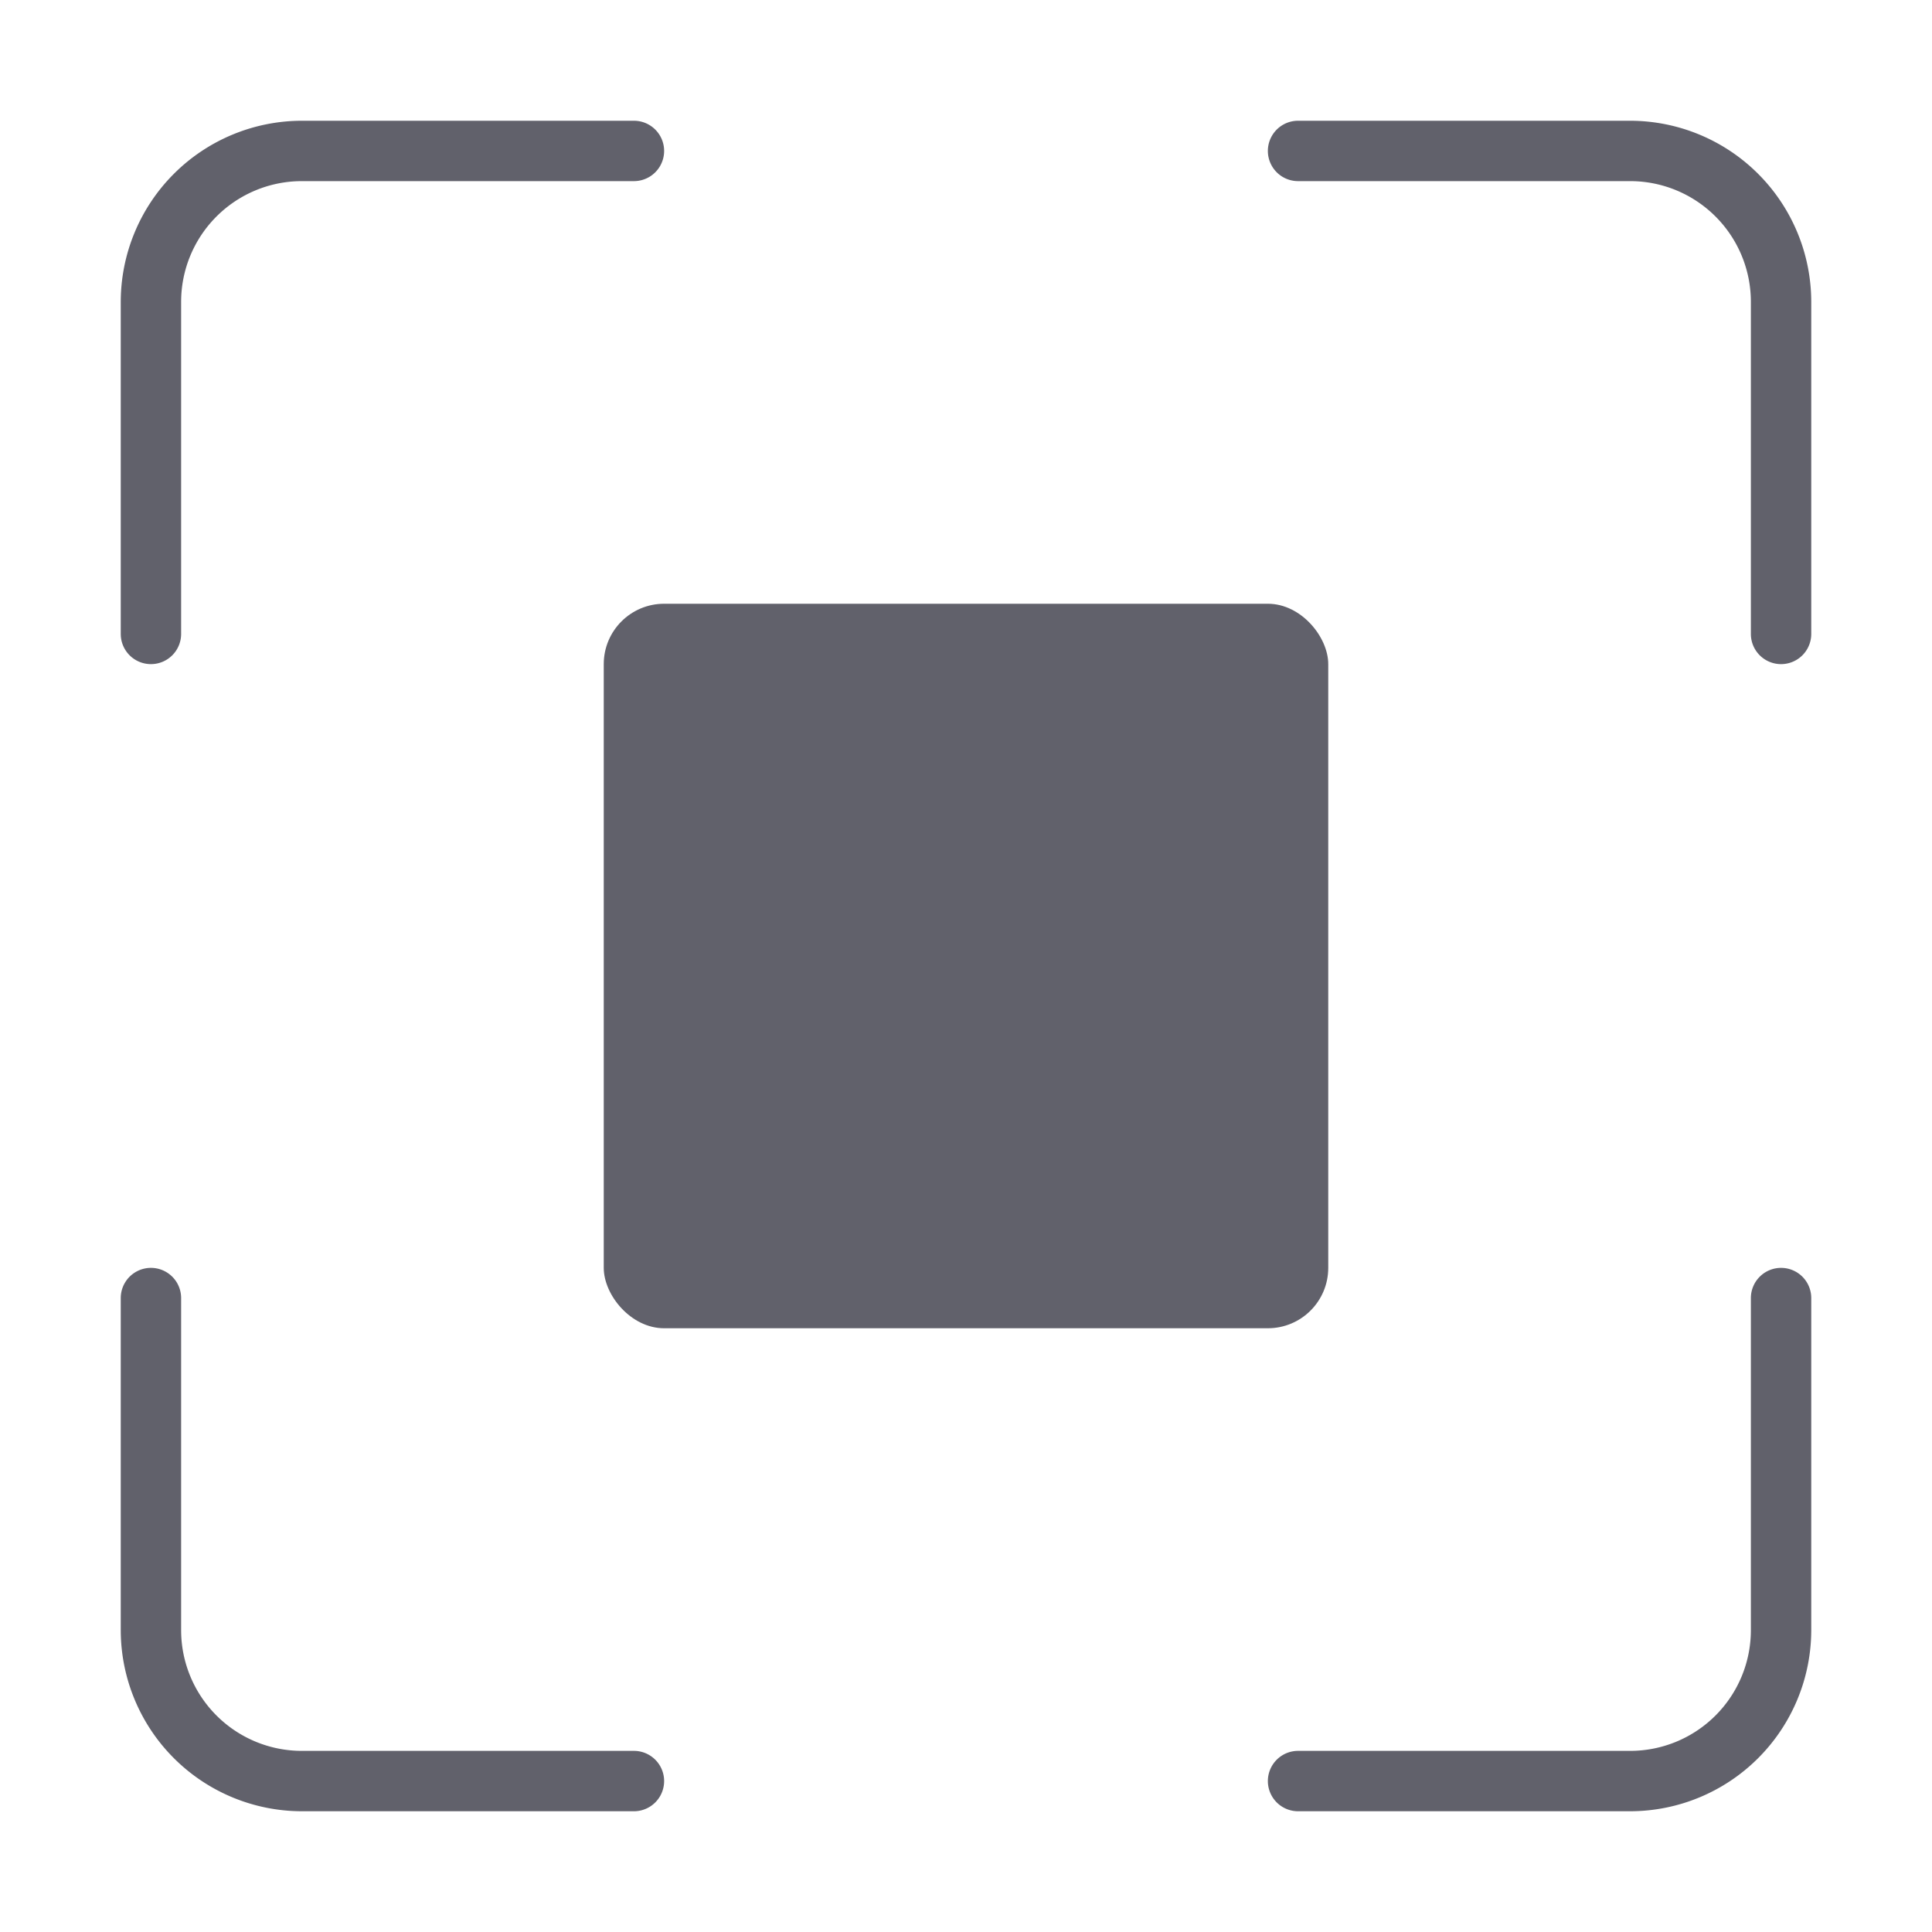 <svg xmlns="http://www.w3.org/2000/svg" height="24" width="24" viewBox="0 0 64 64"><g fill="#61616b" class="nc-icon-wrapper"><path d="M5,22a1,1,0,0,0,1-1V10a4,4,0,0,1,4-4H21a1,1,0,0,0,0-2H10a6.006,6.006,0,0,0-6,6V21A1,1,0,0,0,5,22Z" fill="#61616b"></path><path d="M54,4H43a1,1,0,0,0,0,2H54a4,4,0,0,1,4,4V21a1,1,0,0,0,2,0V10A6.006,6.006,0,0,0,54,4Z" fill="#61616b"></path><path d="M59,42a1,1,0,0,0-1,1V54a4,4,0,0,1-4,4H43a1,1,0,0,0,0,2H54a6.006,6.006,0,0,0,6-6V43A1,1,0,0,0,59,42Z" fill="#61616b"></path><path d="M21,58H10a4,4,0,0,1-4-4V43a1,1,0,0,0-2,0V54a6.006,6.006,0,0,0,6,6H21a1,1,0,0,0,0-2Z" fill="#61616b"></path><rect data-color="color-2" x="20" y="20" width="24" height="24" rx="2" fill="#61616b"></rect></g></svg>